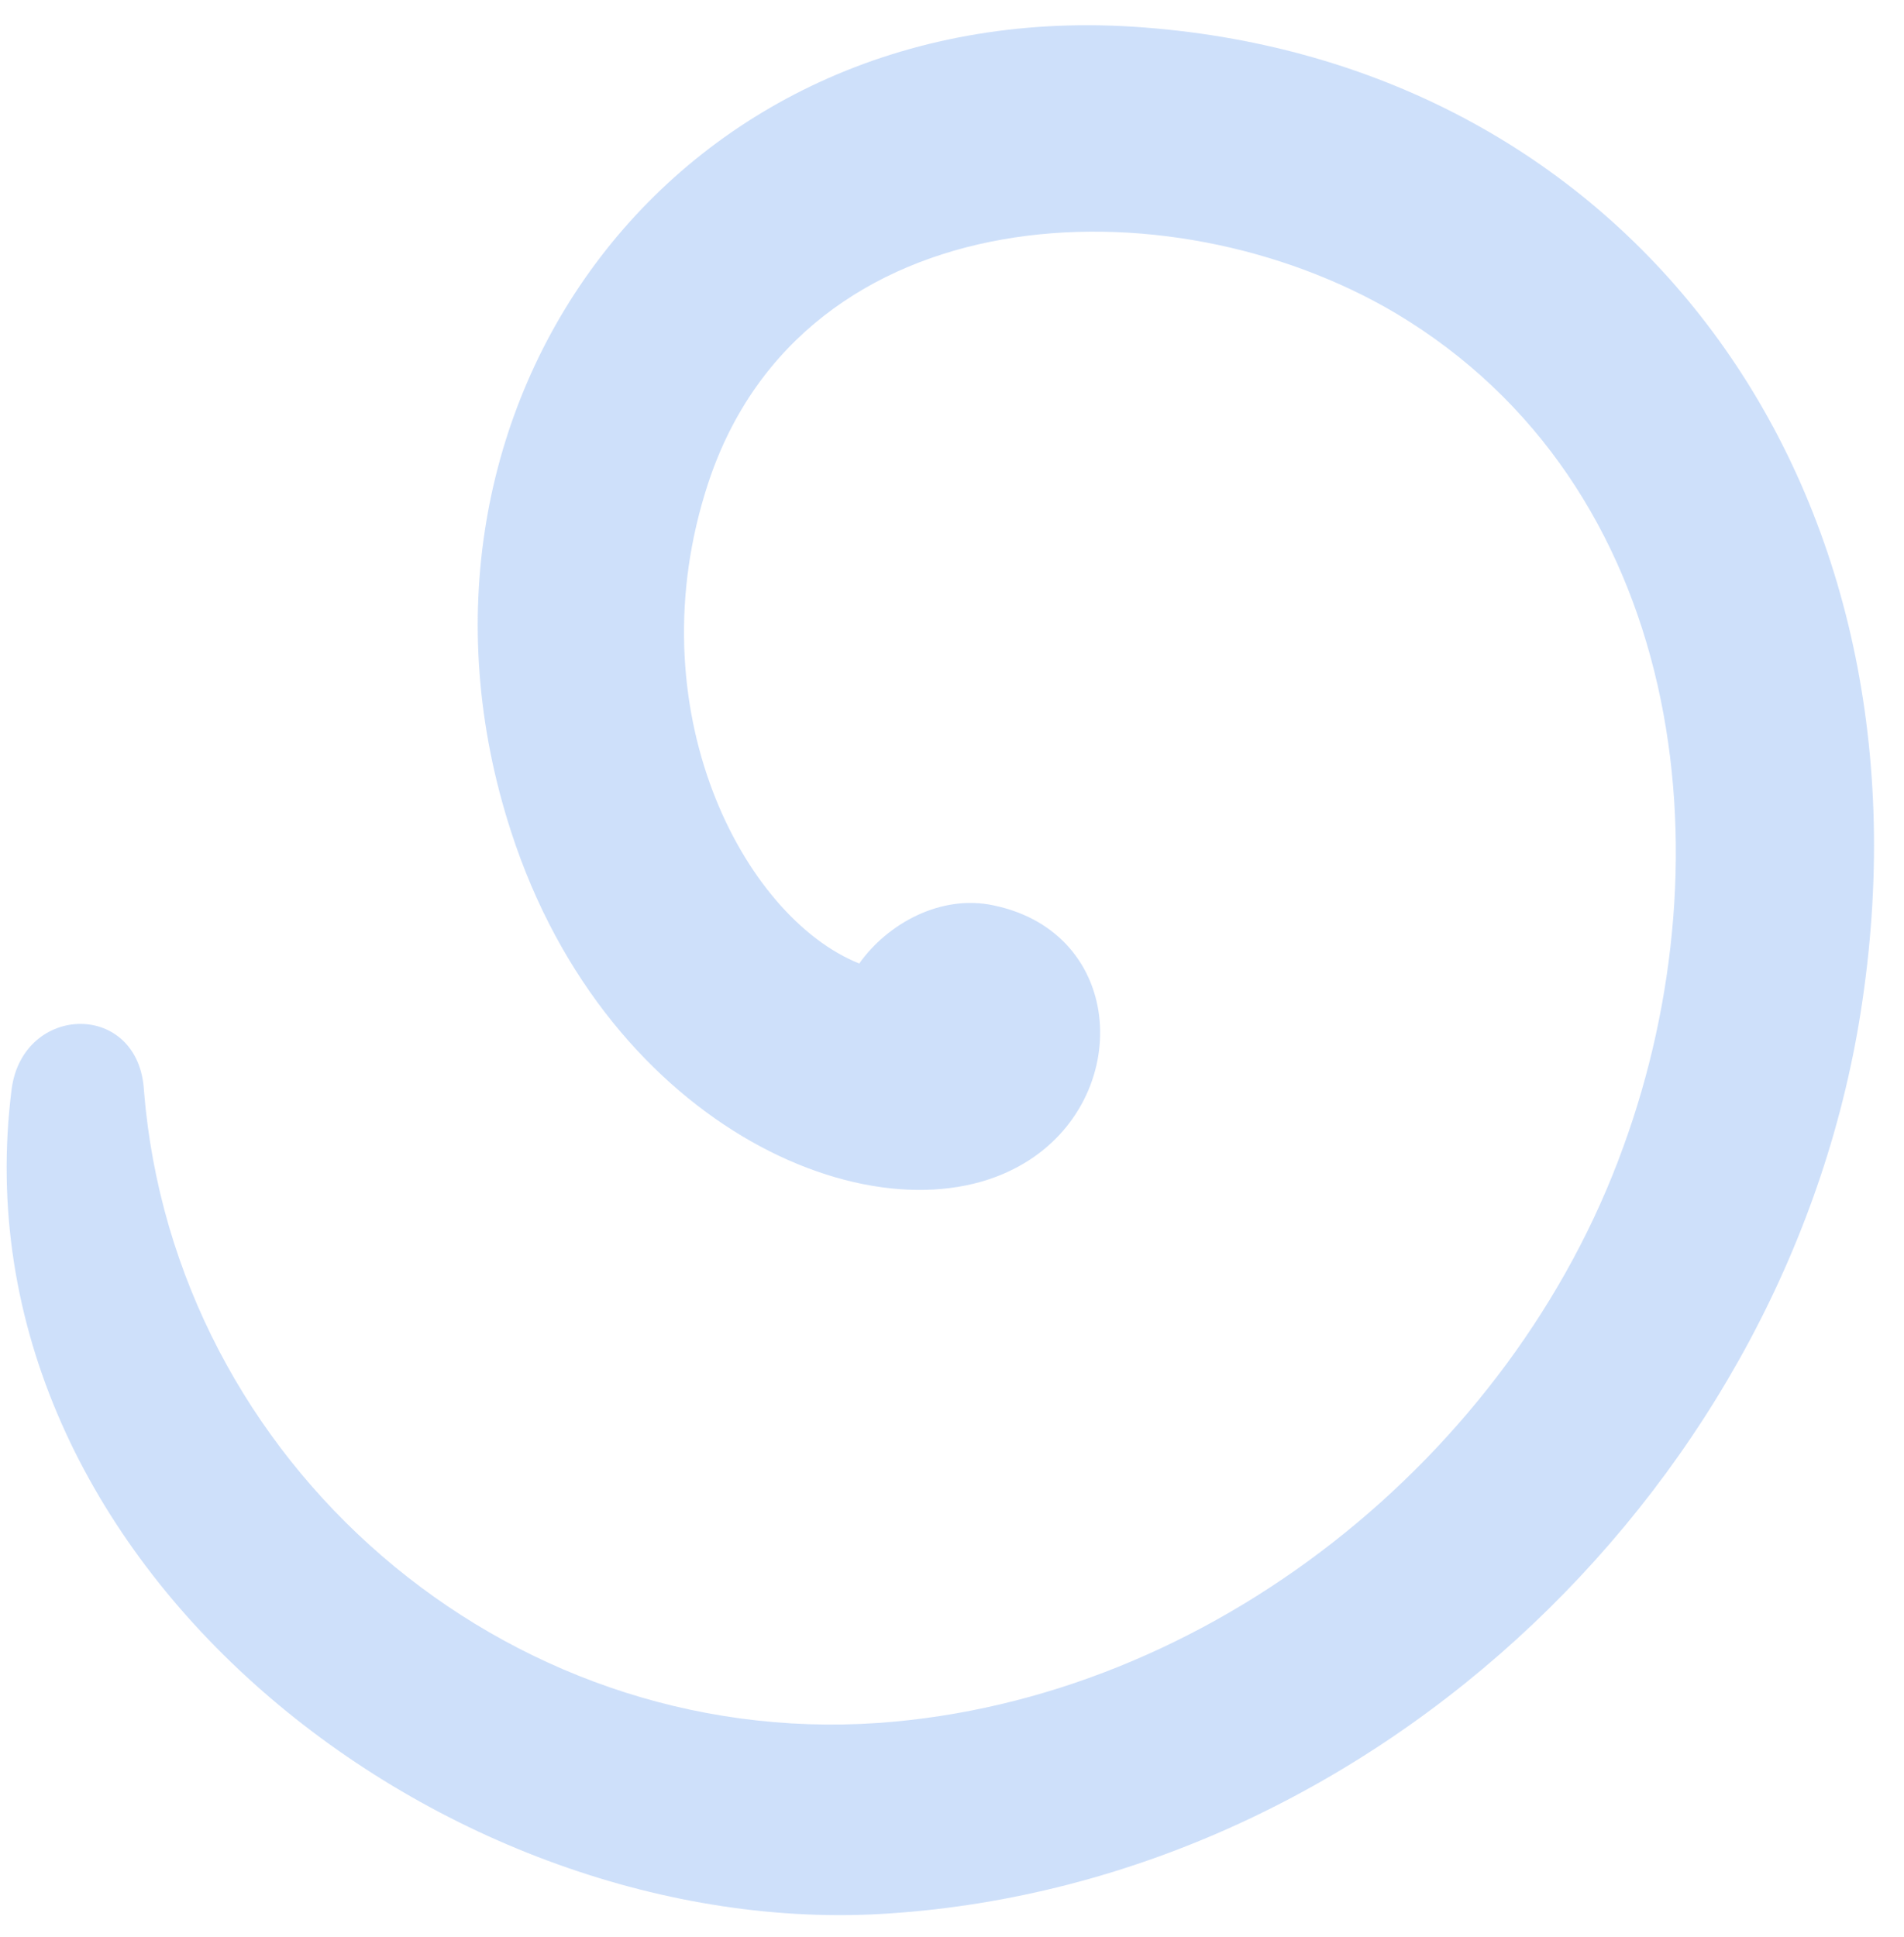<svg width="58" height="59" viewBox="0 0 58 59" fill="none" xmlns="http://www.w3.org/2000/svg">
<path opacity="0.4" d="M0.355 33.167C-1.485 47.669 13.654 59.2 27.094 58.28C41.95 57.29 54.612 45.052 56.734 30.479C59.069 14.634 49.59 1.971 34.876 0.839C20.586 -0.293 11.39 12.441 15.564 25.315C18.535 34.511 26.953 37.978 31.197 35.431C34.522 33.45 34.31 28.428 30.278 27.579C28.651 27.225 27.024 28.145 26.175 29.347C22.638 27.933 19.313 21.566 21.577 14.704C24.477 5.933 35.583 5.437 42.516 9.54C51.287 14.775 52.702 26.023 49.448 34.936C46.053 44.344 36.856 51.772 26.741 52.479C15.352 53.258 5.307 44.556 4.387 33.238C4.245 30.479 0.708 30.55 0.355 33.167Z" fill="#86B1F2"/>
</svg>

